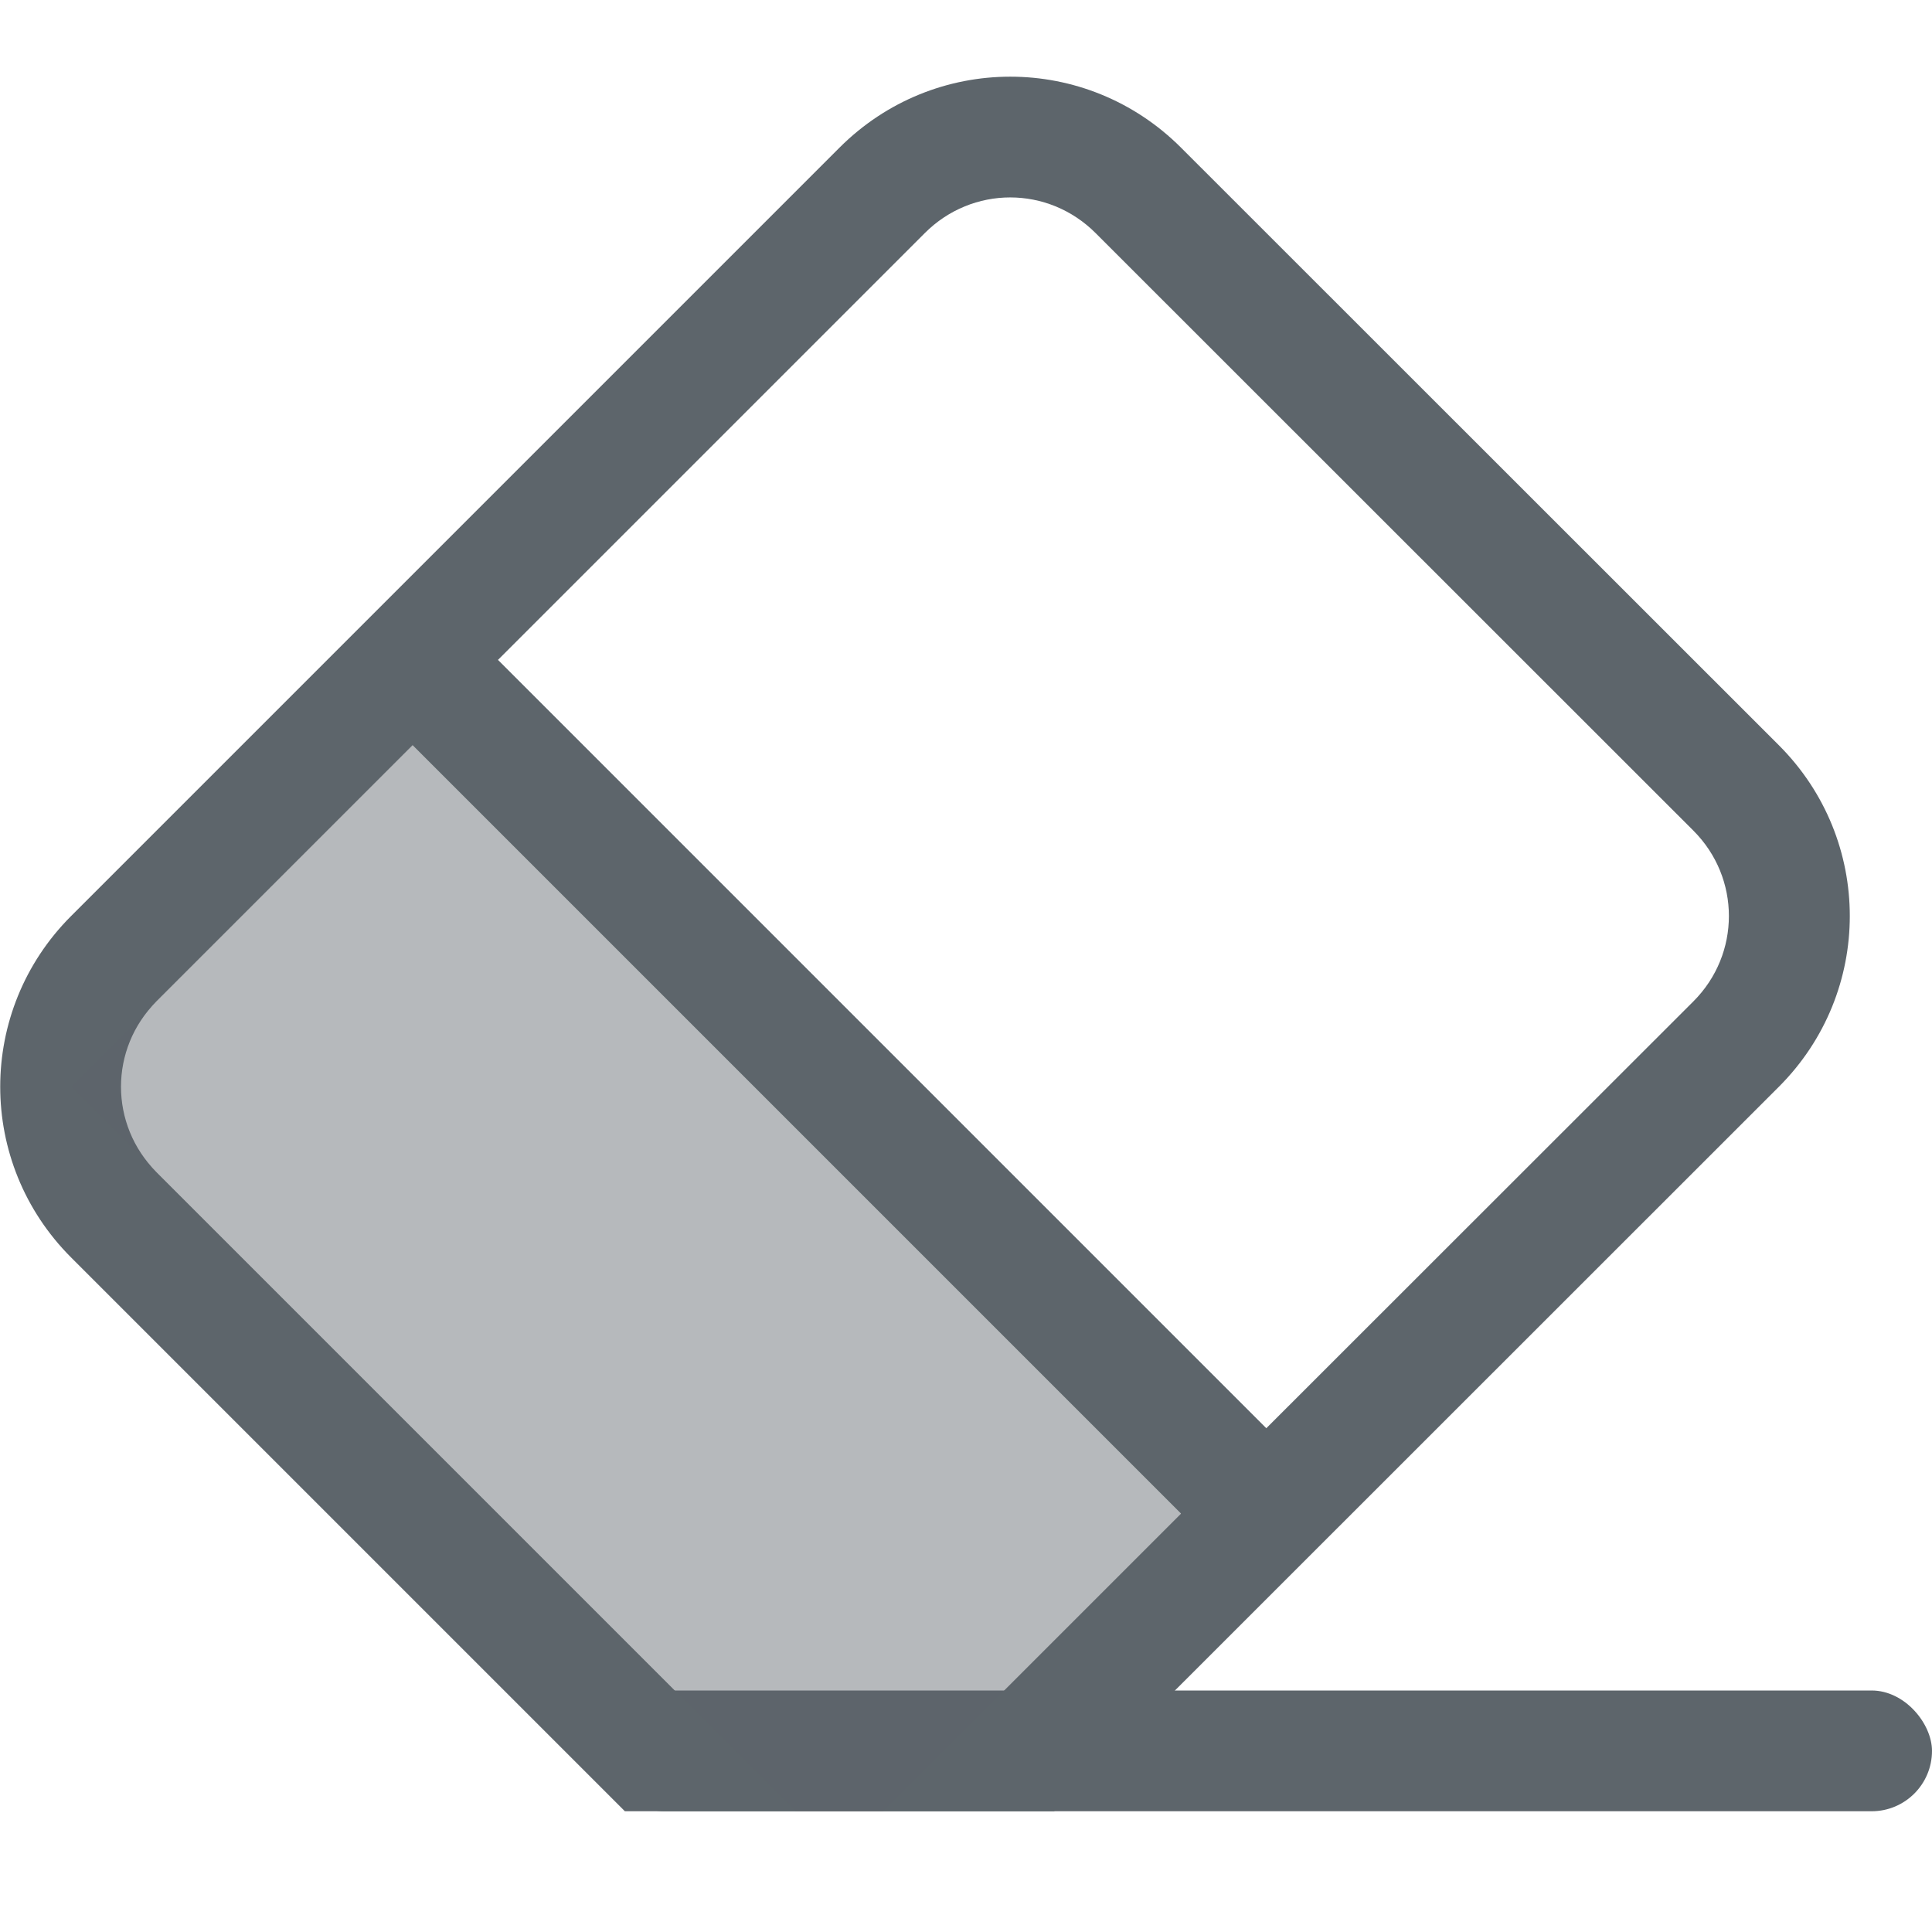 <svg width="16px" height="16px" version="1.1" viewBox="0 0 16 16" xmlns="http://www.w3.org/2000/svg">
 <rect x="5" y="14" width="11" height="1" rx=".5" ry=".5" fill="#5d656b" stroke-width="0"/>
 <g transform="translate(-.841 -.207)" fill="#5d656b" stroke-width="0">
  <path d="m9.207 0.842c-0.511 0-1.022 0.196-1.414 0.588l-6.363 6.363c-0.783 0.783-0.783 2.045 0 2.828l4.586 4.586h3.555l6.002-6c0.783-0.783 0.783-2.045 0-2.828l-4.951-4.949c-0.392-0.392-0.903-0.588-1.414-0.588zm0 1c0.256 0 0.511 0.099 0.707 0.295l4.951 4.949c0.392 0.392 0.392 1.022 0 1.414l-3.537 3.535-6.363-6.363 3.535-3.535c0.196-0.196 0.451-0.295 0.707-0.295zm-4.949 4.537 6.363 6.363-2.121 2.121c-0.392 0.392-1.022 0.392-1.414 0l-4.949-4.949c-0.392-0.392-0.392-1.022 0-1.414l2.121-2.121z"/>
  <path transform="rotate(45)" d="m7.521 1.5v4h8.485l0.514-0.514v-3.486h-8.999z" opacity=".45"/>
 </g>
</svg>
